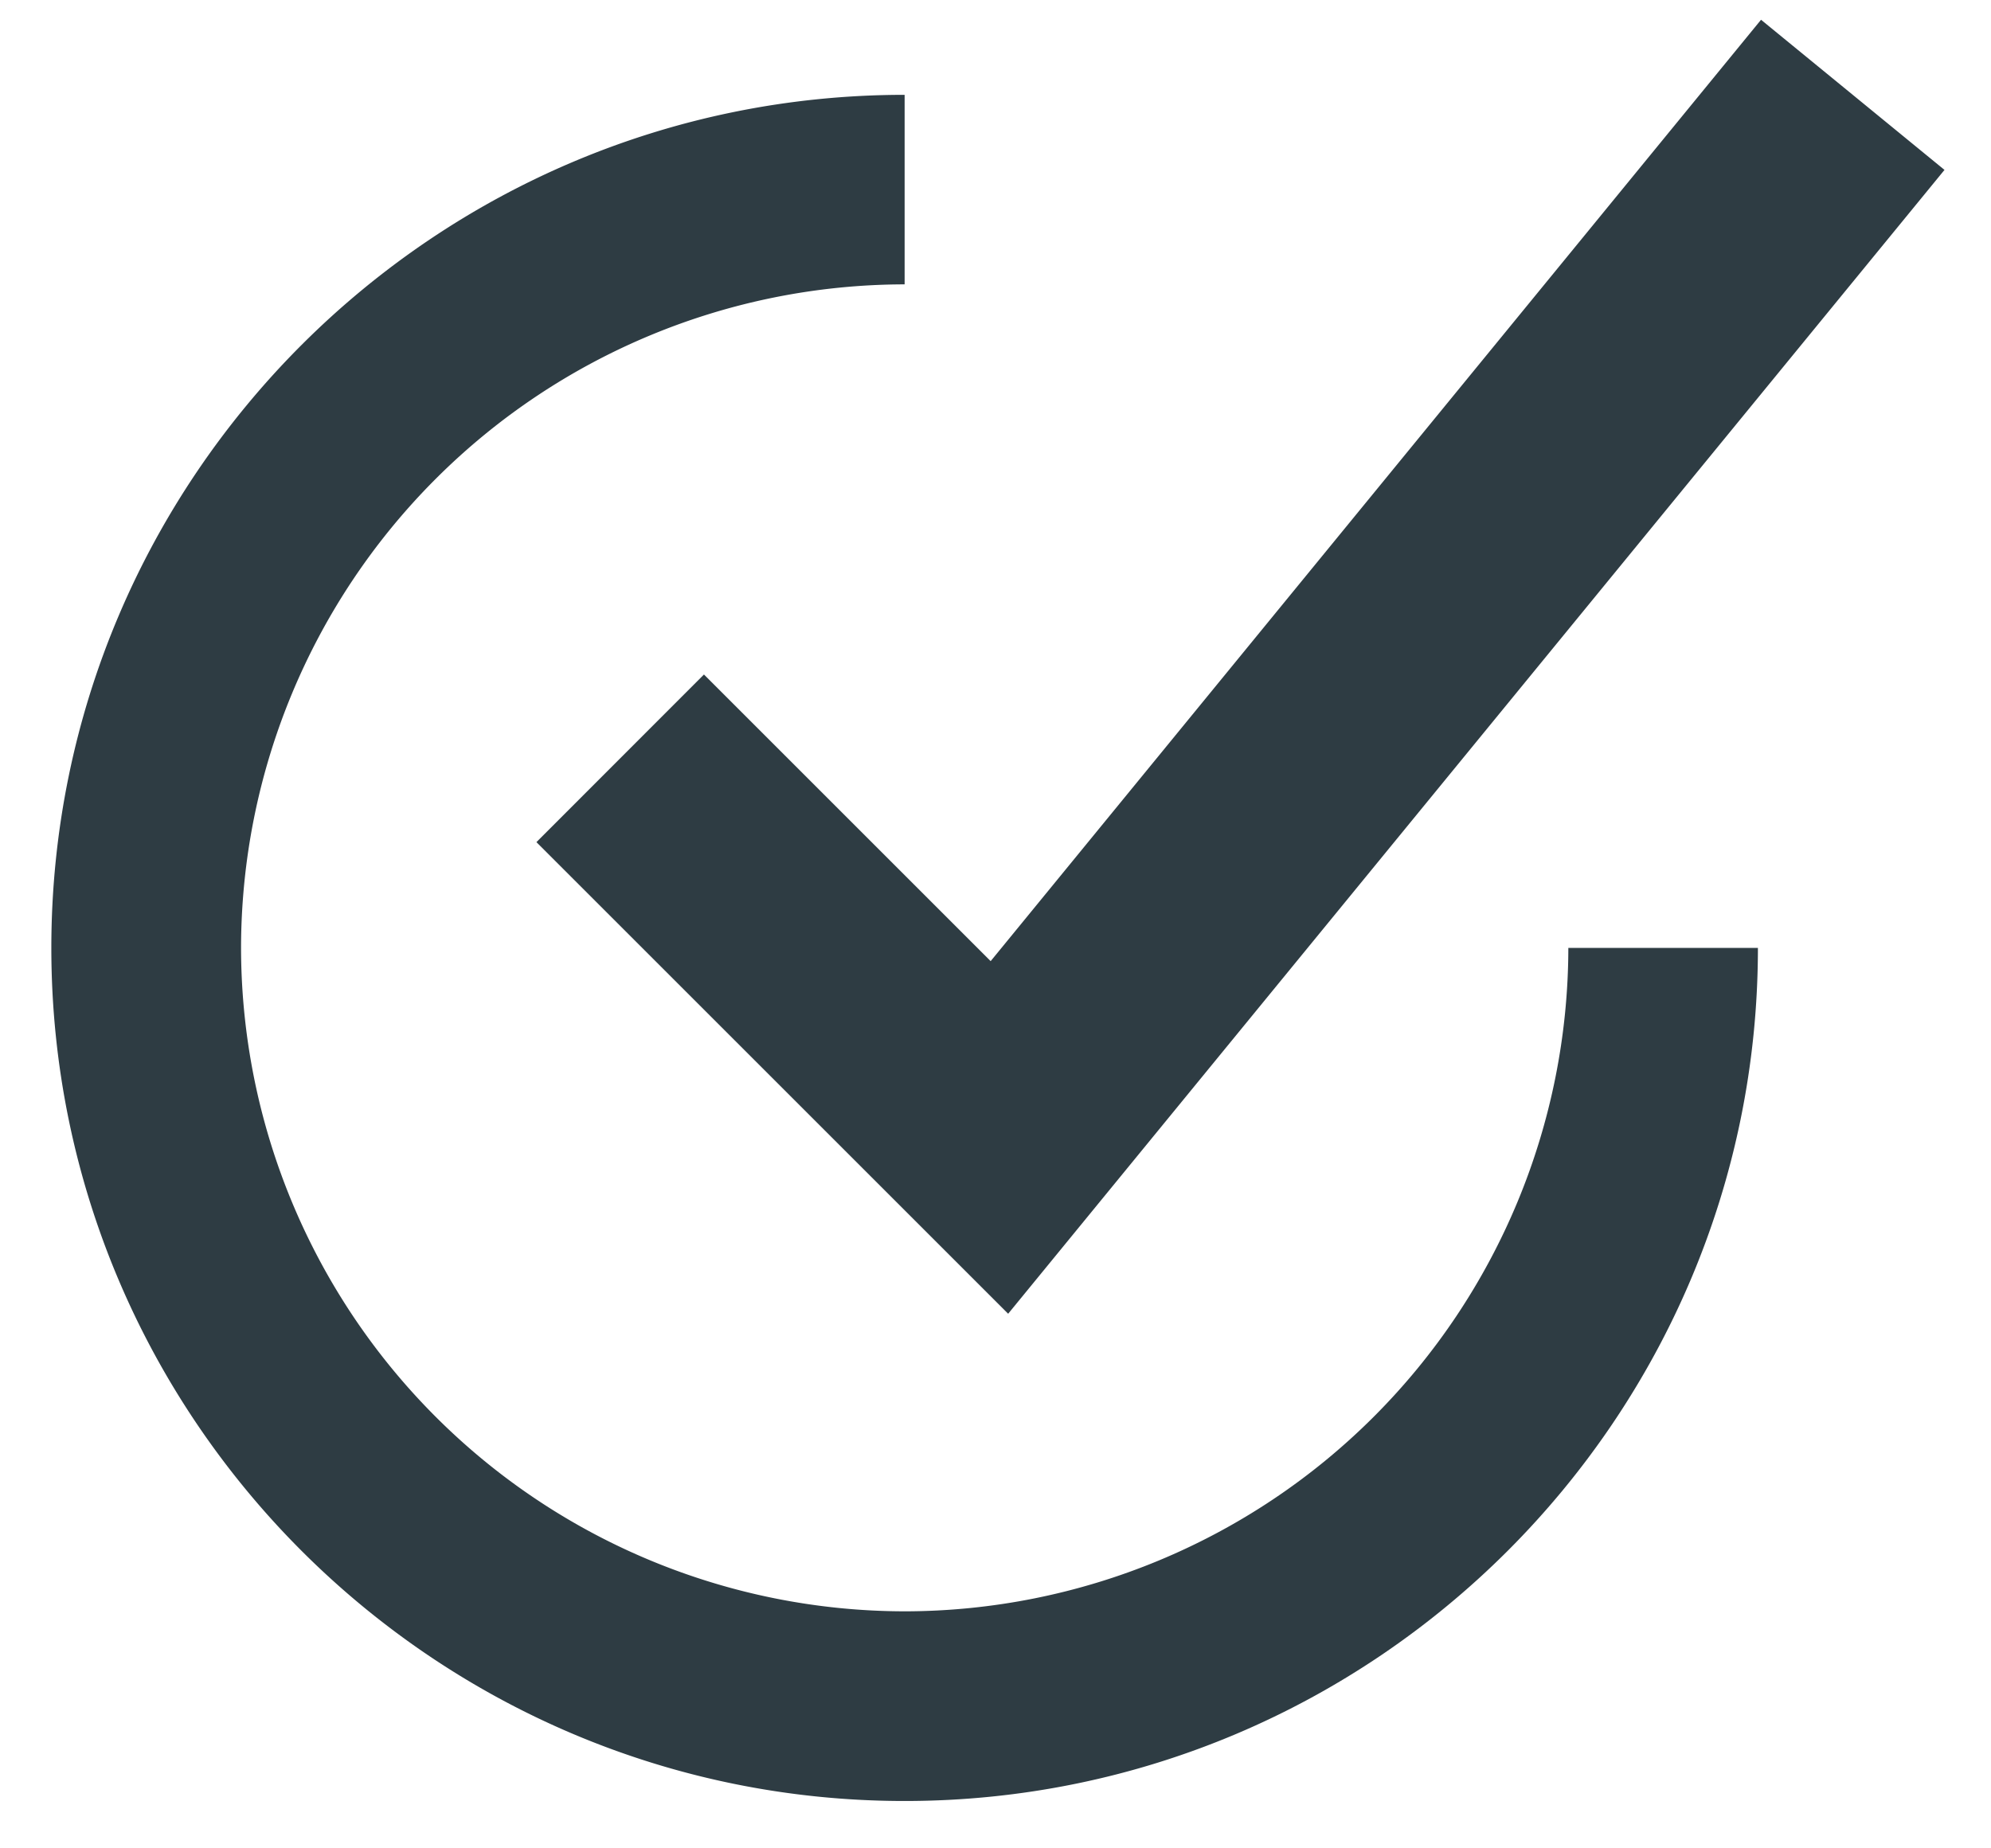 <svg width="14" height="13" viewBox="0 0 14 13" xmlns="http://www.w3.org/2000/svg">
  <path d="M6.361.667V2a4.672 4.672 0 00-4.666 4.667 4.672 4.672 0 004.666 4.666 4.672 4.672 0 004.667-4.666h1.333c0 3.308-2.692 6-6 6s-6-2.692-6-6c0-3.309 2.692-6 6-6zm6.022-.528l1.29 1.056L7.089 9.24 3.772 5.923 4.95 4.744 6.966 6.76 12.383.139z" fill="#2E3C43" fill-rule="nonzero"/>
</svg>